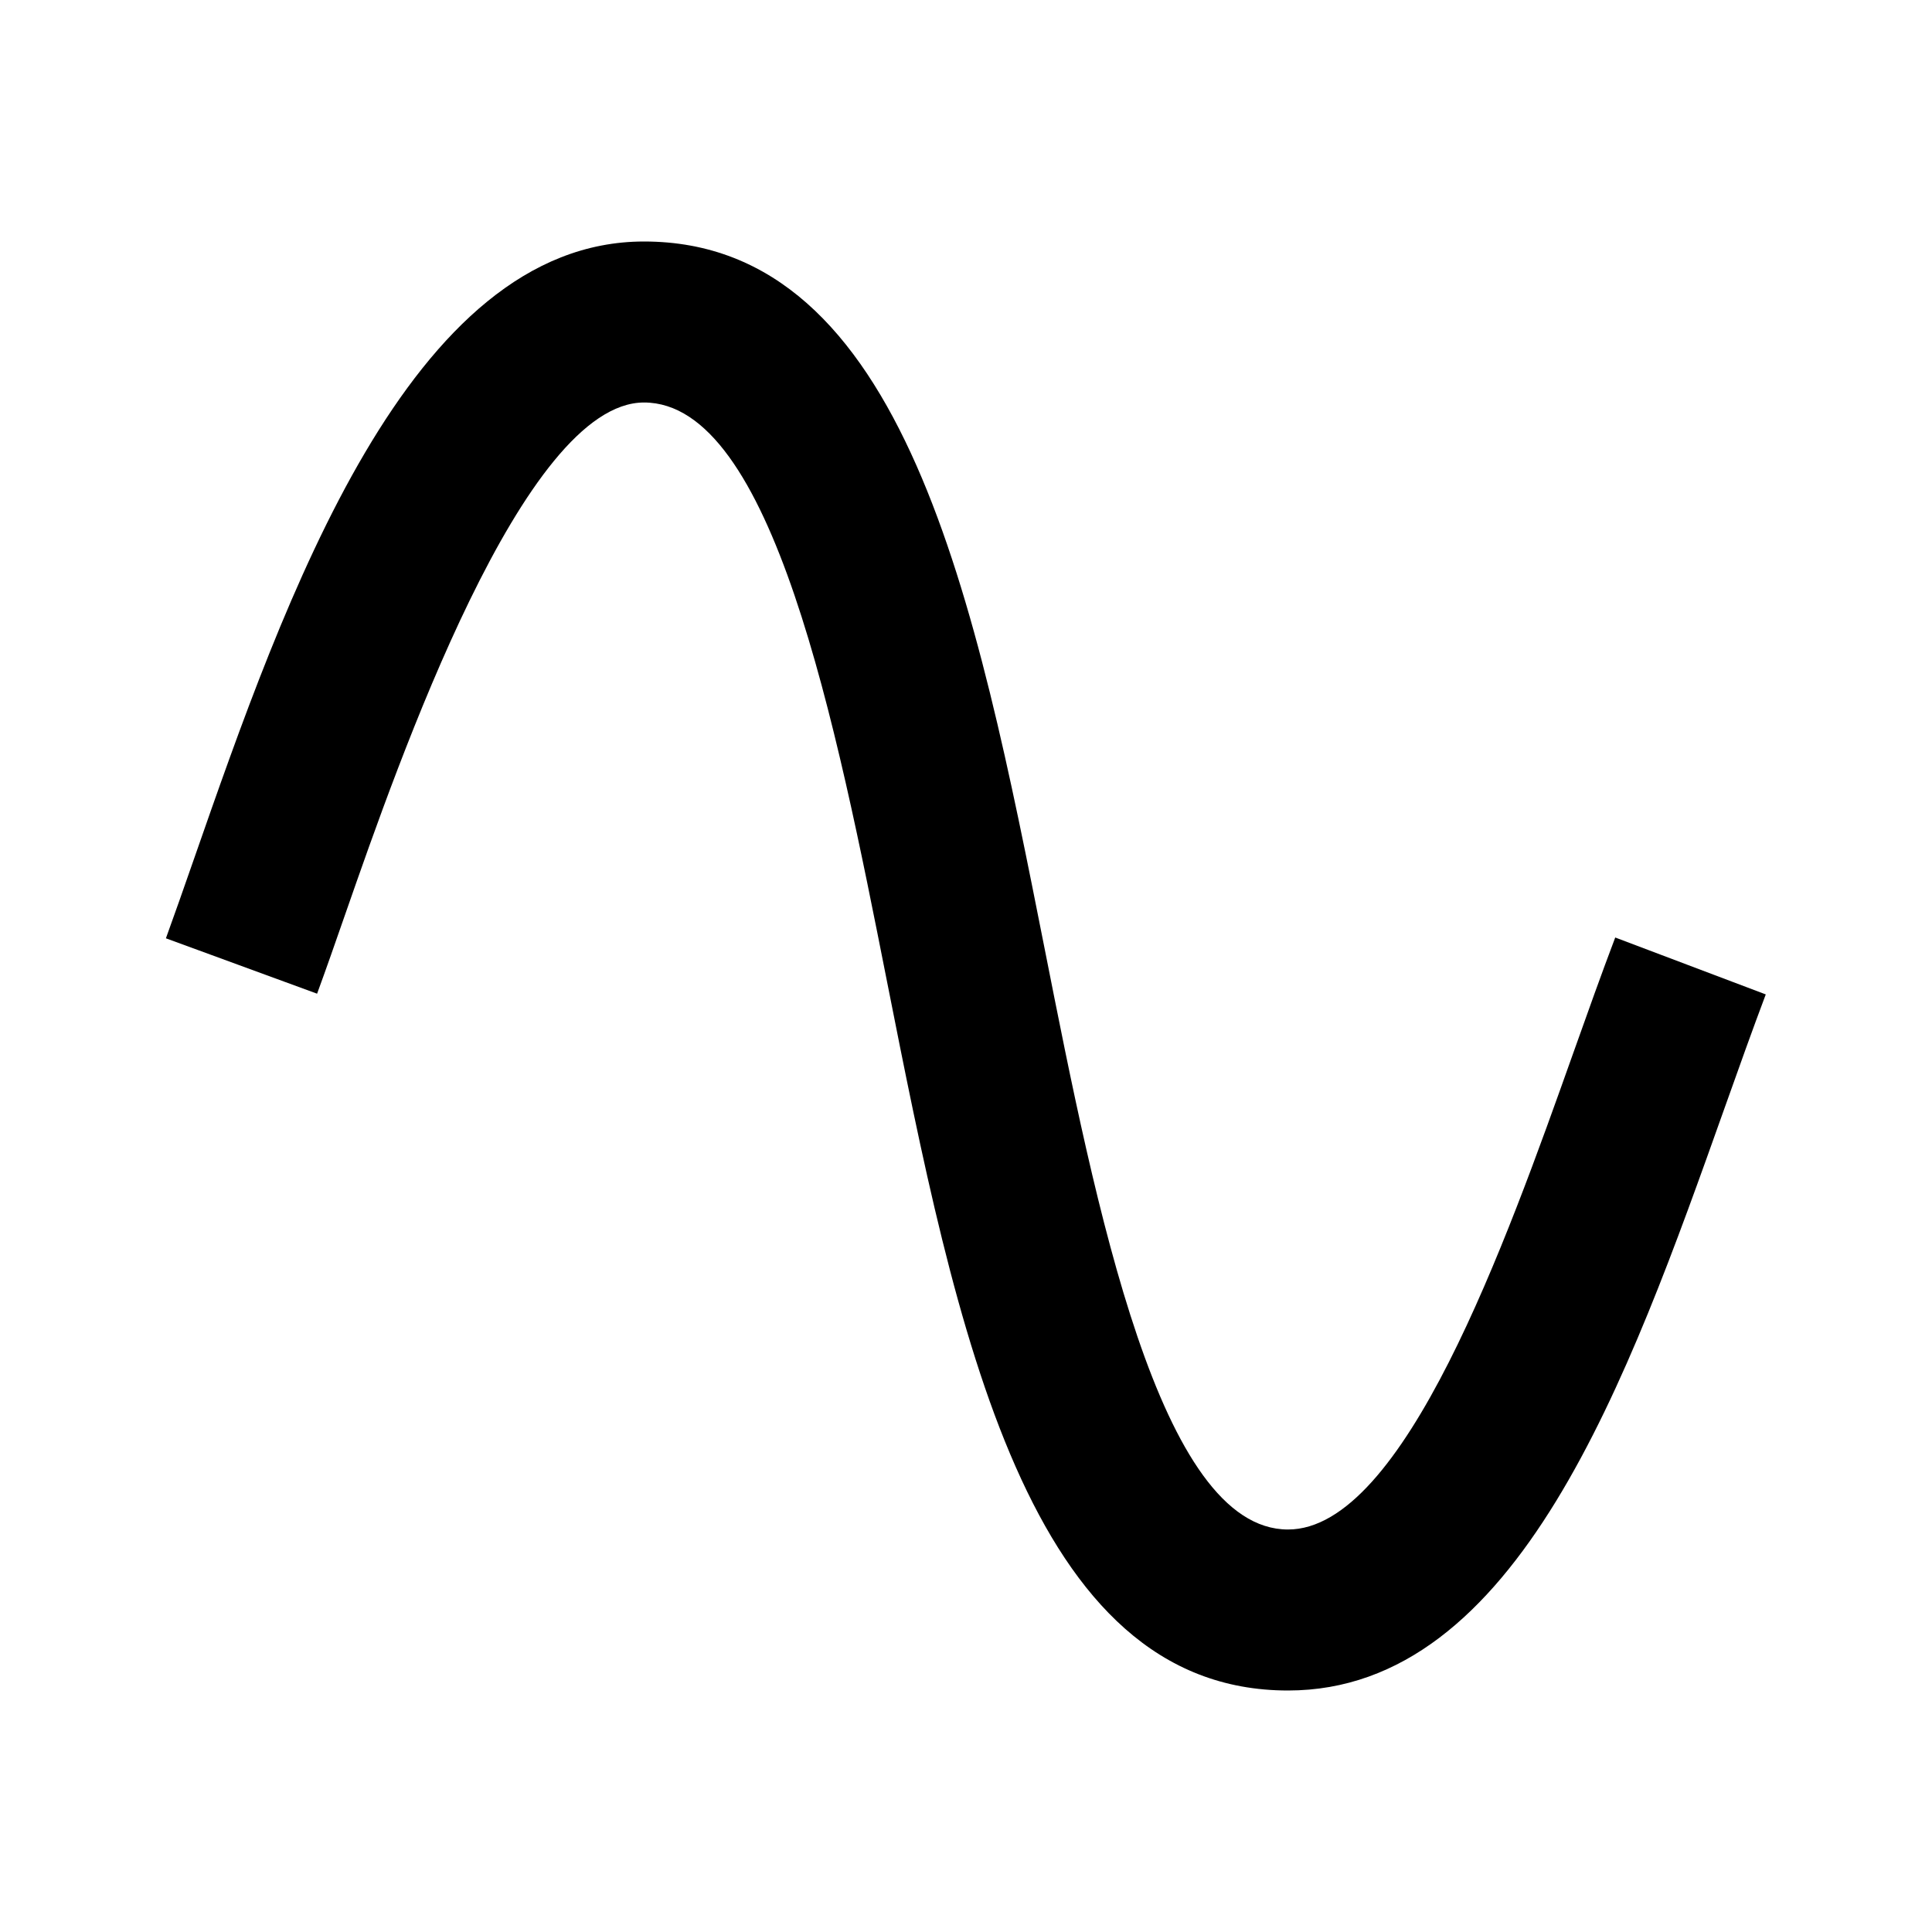 <?xml version="1.0" ?><svg height="24px" id="Layer_1" style="enable-background:new 0 0 24 24;" version="1.1" viewBox="0 0 24 24" width="24px" xml:space="preserve" xmlns="http://www.w3.org/2000/svg" xmlns:xlink="http://www.w3.org/1999/xlink"><path d="M16,21c-3.238,0-4.124-4.477-4.981-8.806C10.385,8.989,9.595,5,8,5  c-1.495,0-3.042,4.438-3.703,6.333C4.168,11.703,4.049,12.045,3.939,12.344  l-1.878-0.688c0.106-0.291,0.222-0.623,0.347-0.981C3.538,7.436,5.084,3,8,3  c3.238,0,4.124,4.477,4.981,8.806C13.615,15.011,14.405,19,16,19  c1.438,0,2.706-3.564,3.545-5.923c0.178-0.501,0.351-0.985,0.52-1.431  l1.87,0.707c-0.164,0.435-0.332,0.906-0.506,1.395C20.22,17.147,18.849,21,16,21z"/></svg>
